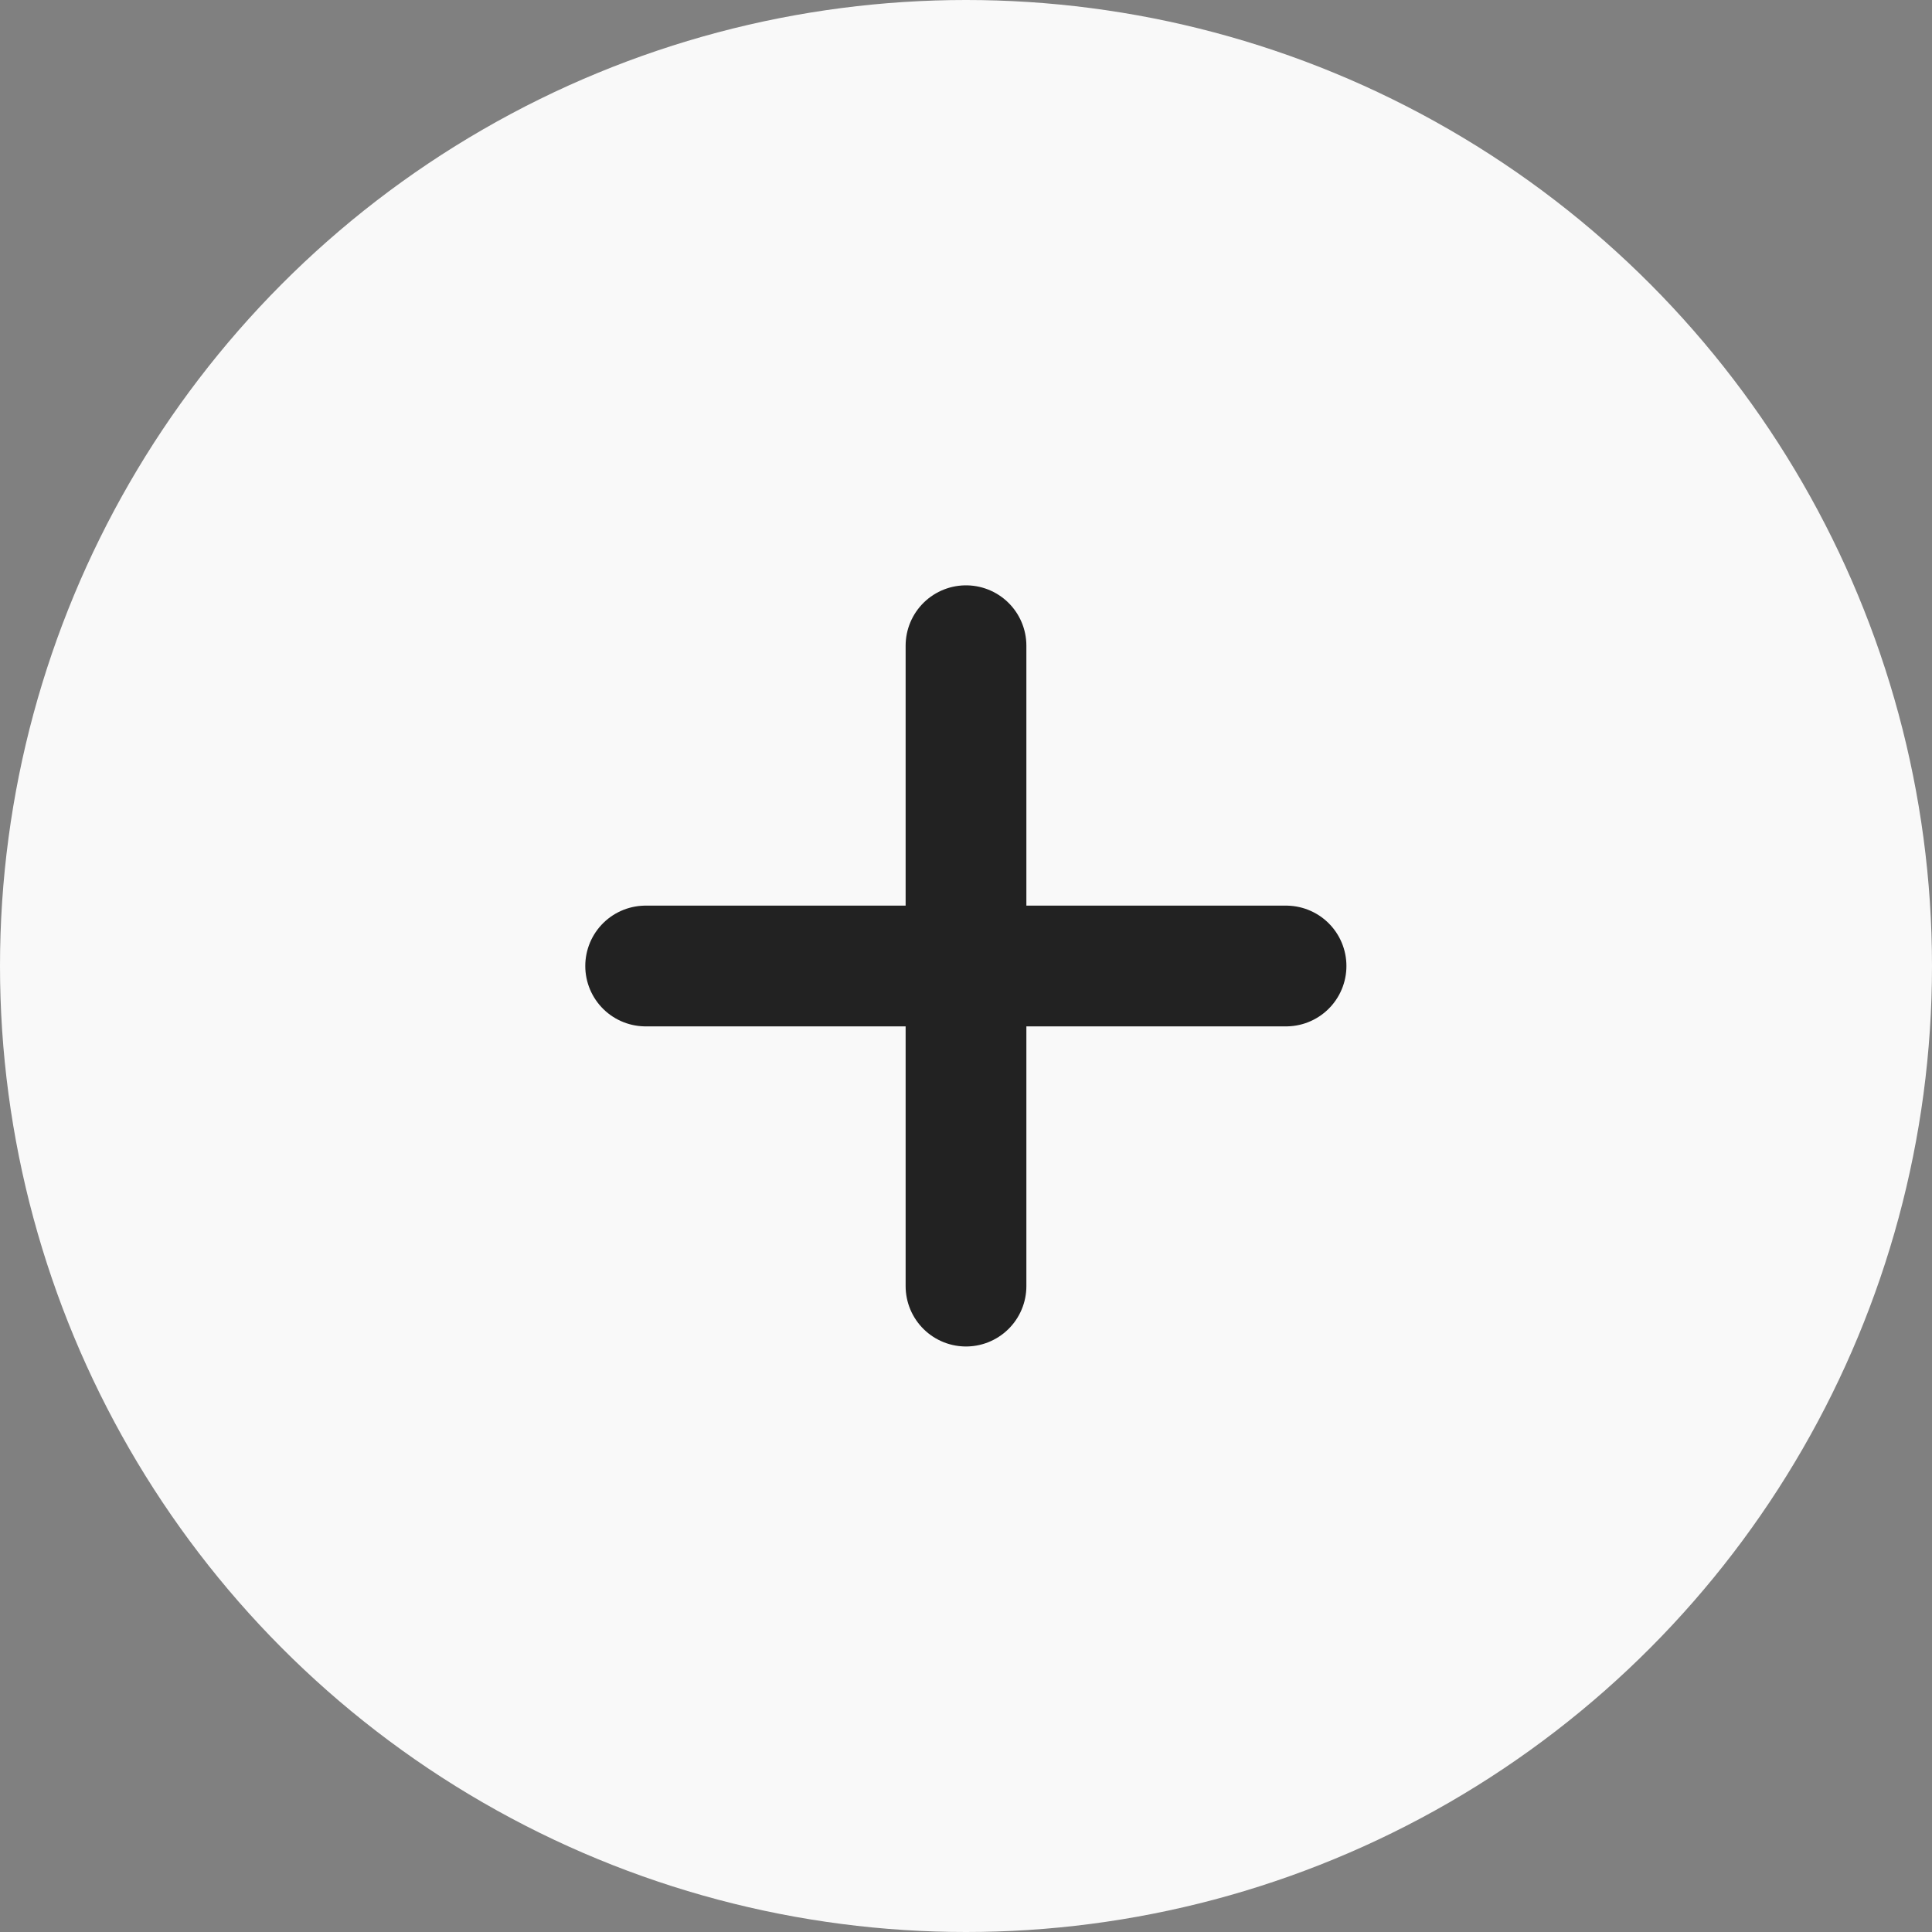 <svg width="32" height="32" viewBox="0 0 32 32" fill="none" xmlns="http://www.w3.org/2000/svg">
<rect x="0" y="0" width="32" height="32" fill="#808080" stroke="none"/>
<circle cx="16" cy="16" r="16" fill="#F9F9F9"/>
<path d="M16 10.695V21.302" stroke="#222222" stroke-width="2" stroke-linecap="round"/>
<path d="M21.301 16H10.694" stroke="#222222" stroke-width="2" stroke-linecap="round"/>
</svg>
